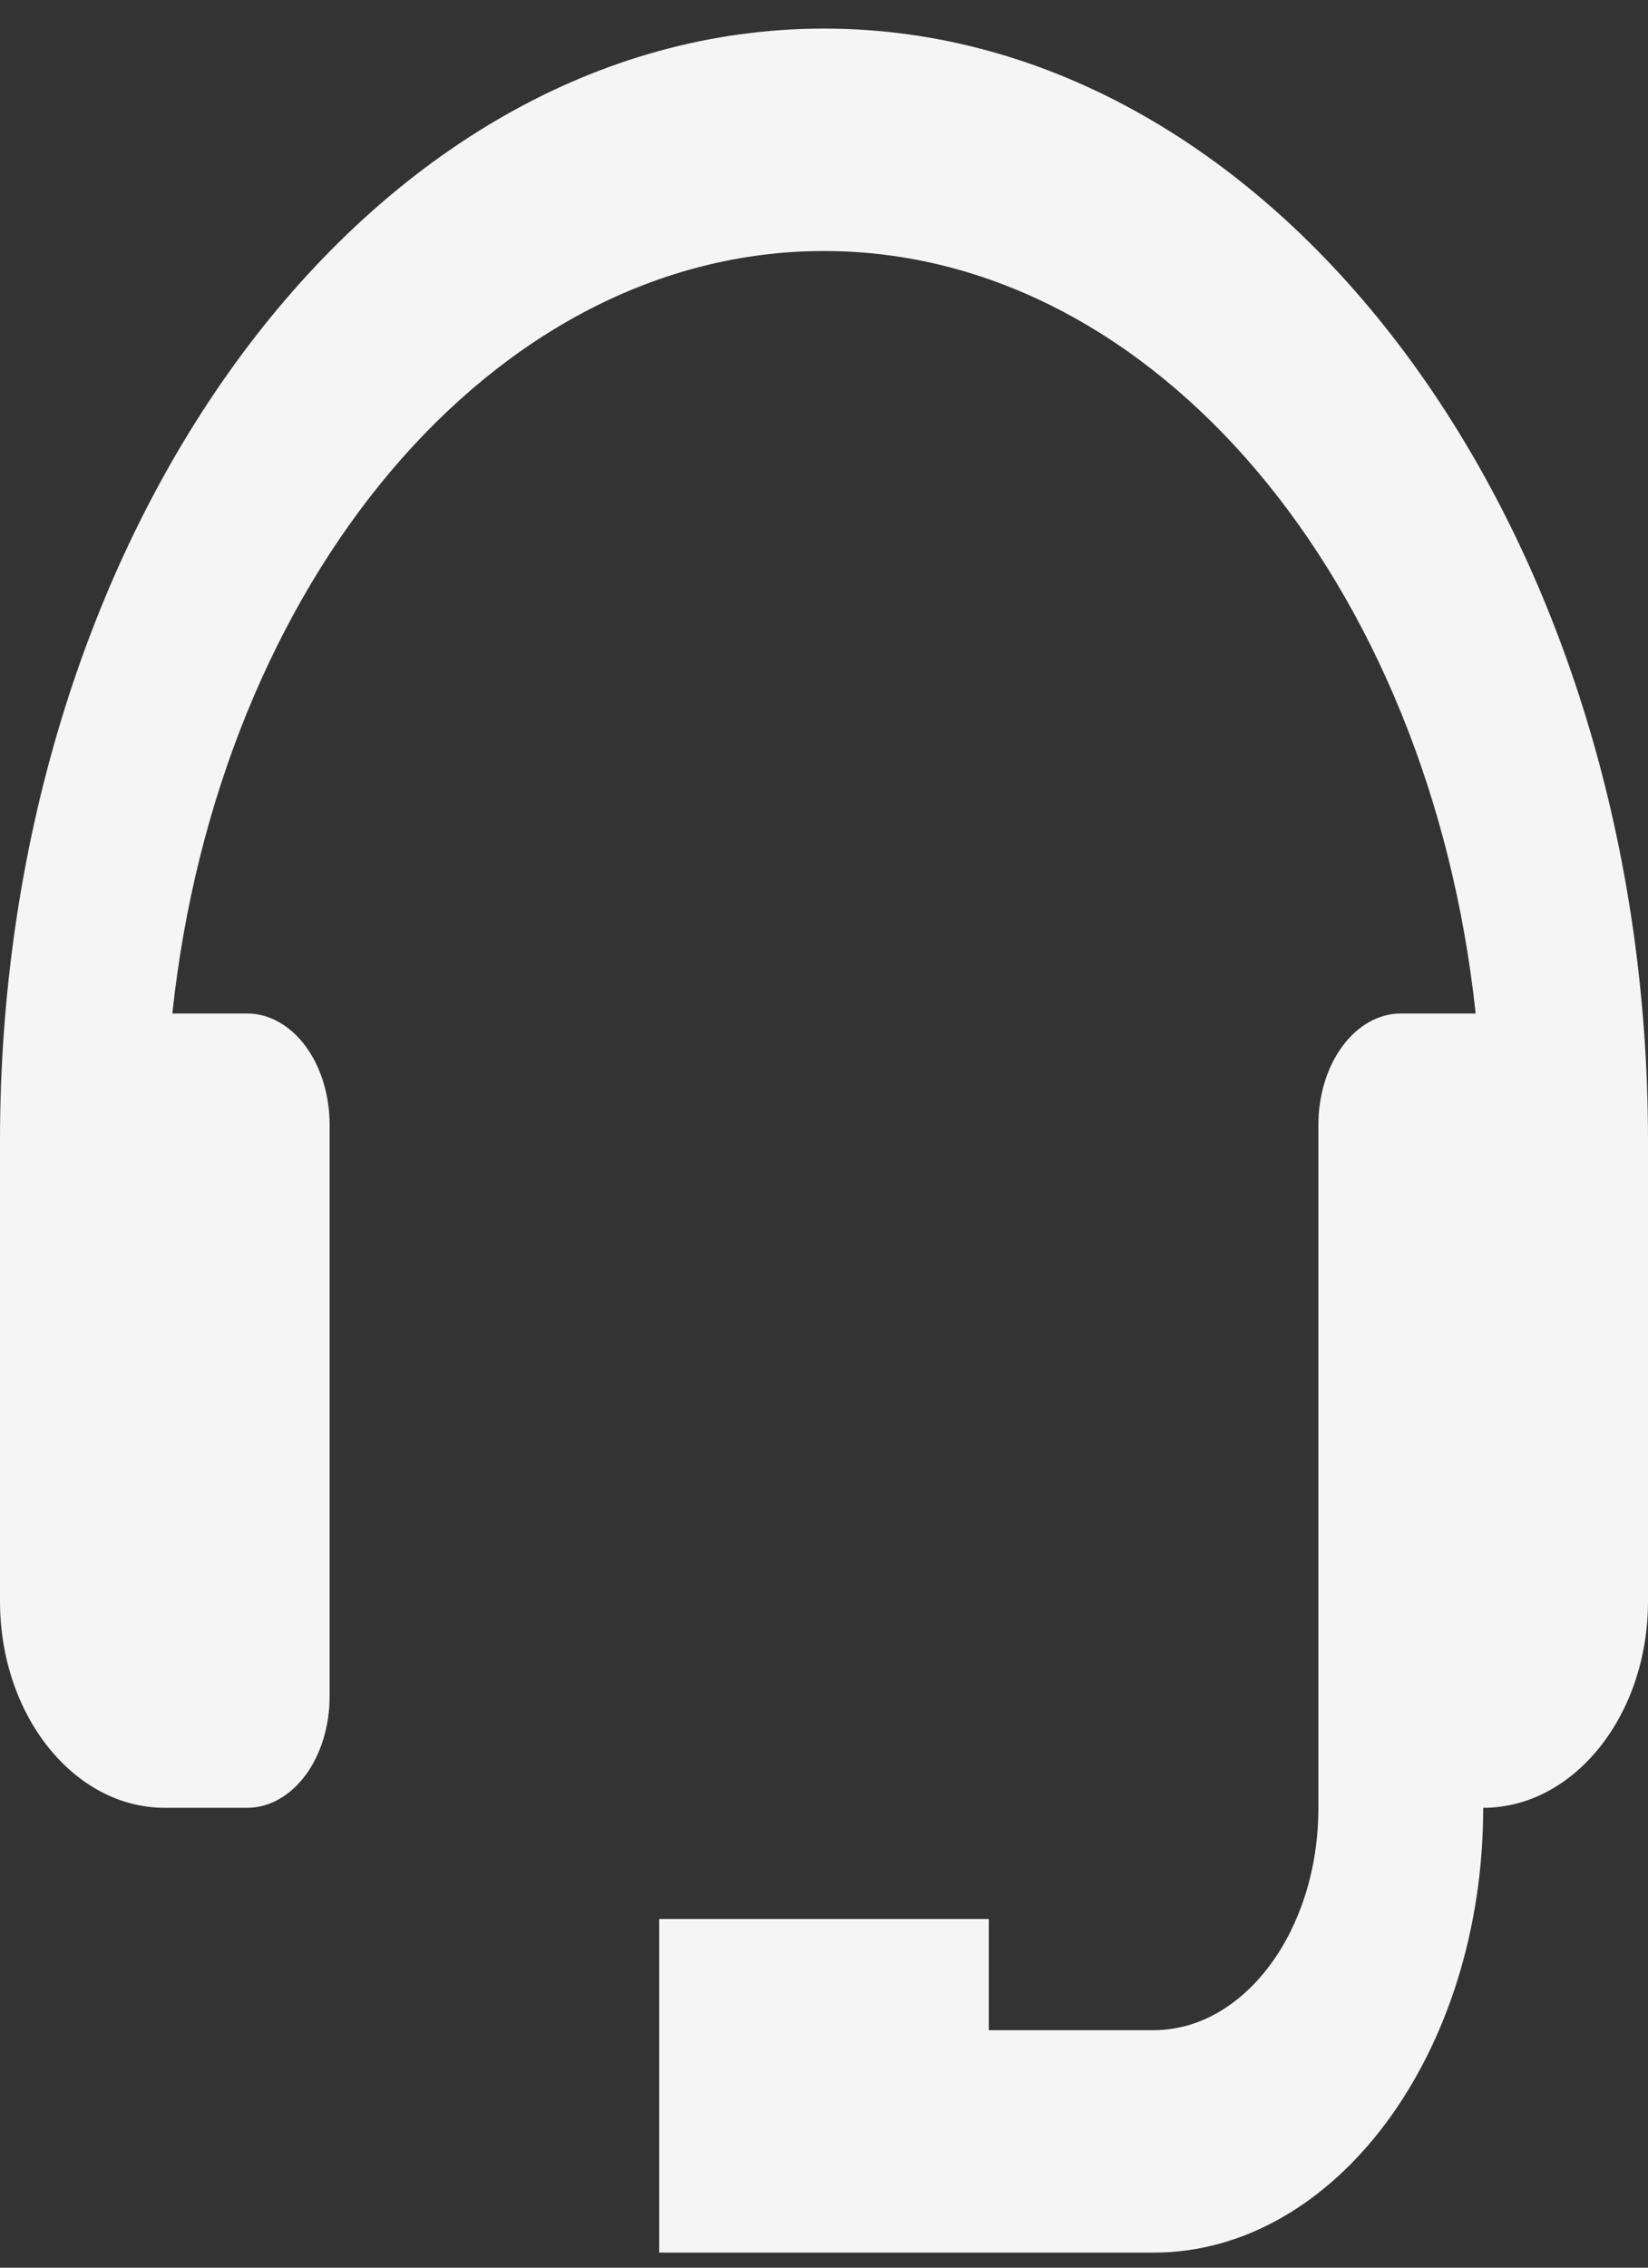 <svg width="24" height="33" viewBox="0 0 24 33" fill="none" xmlns="http://www.w3.org/2000/svg">
<rect x="0" y="0" width="24" height="33" fill="#333333" stroke="none"/>
<path d="M12 0.416C5.383 0.416 0 7.676 0 16.599V23.303C0 24.96 1.076 26.308 2.4 26.308H3.6C3.918 26.308 4.223 26.137 4.449 25.834C4.674 25.53 4.8 25.119 4.8 24.69V16.367C4.8 15.938 4.674 15.526 4.449 15.223C4.223 14.919 3.918 14.749 3.6 14.749H2.51C3.178 8.486 7.174 3.653 12 3.653C16.826 3.653 20.822 8.486 21.49 14.749H20.4C20.082 14.749 19.776 14.919 19.552 15.223C19.326 15.526 19.2 15.938 19.2 16.367V26.308C19.2 28.093 18.124 29.544 16.8 29.544H14.4V27.926H9.6V32.781H16.8C19.447 32.781 21.6 29.878 21.6 26.308C22.924 26.308 24 24.96 24 23.303V16.599C24 7.676 18.617 0.416 12 0.416Z" fill="#F5F5F5"/>
</svg>
